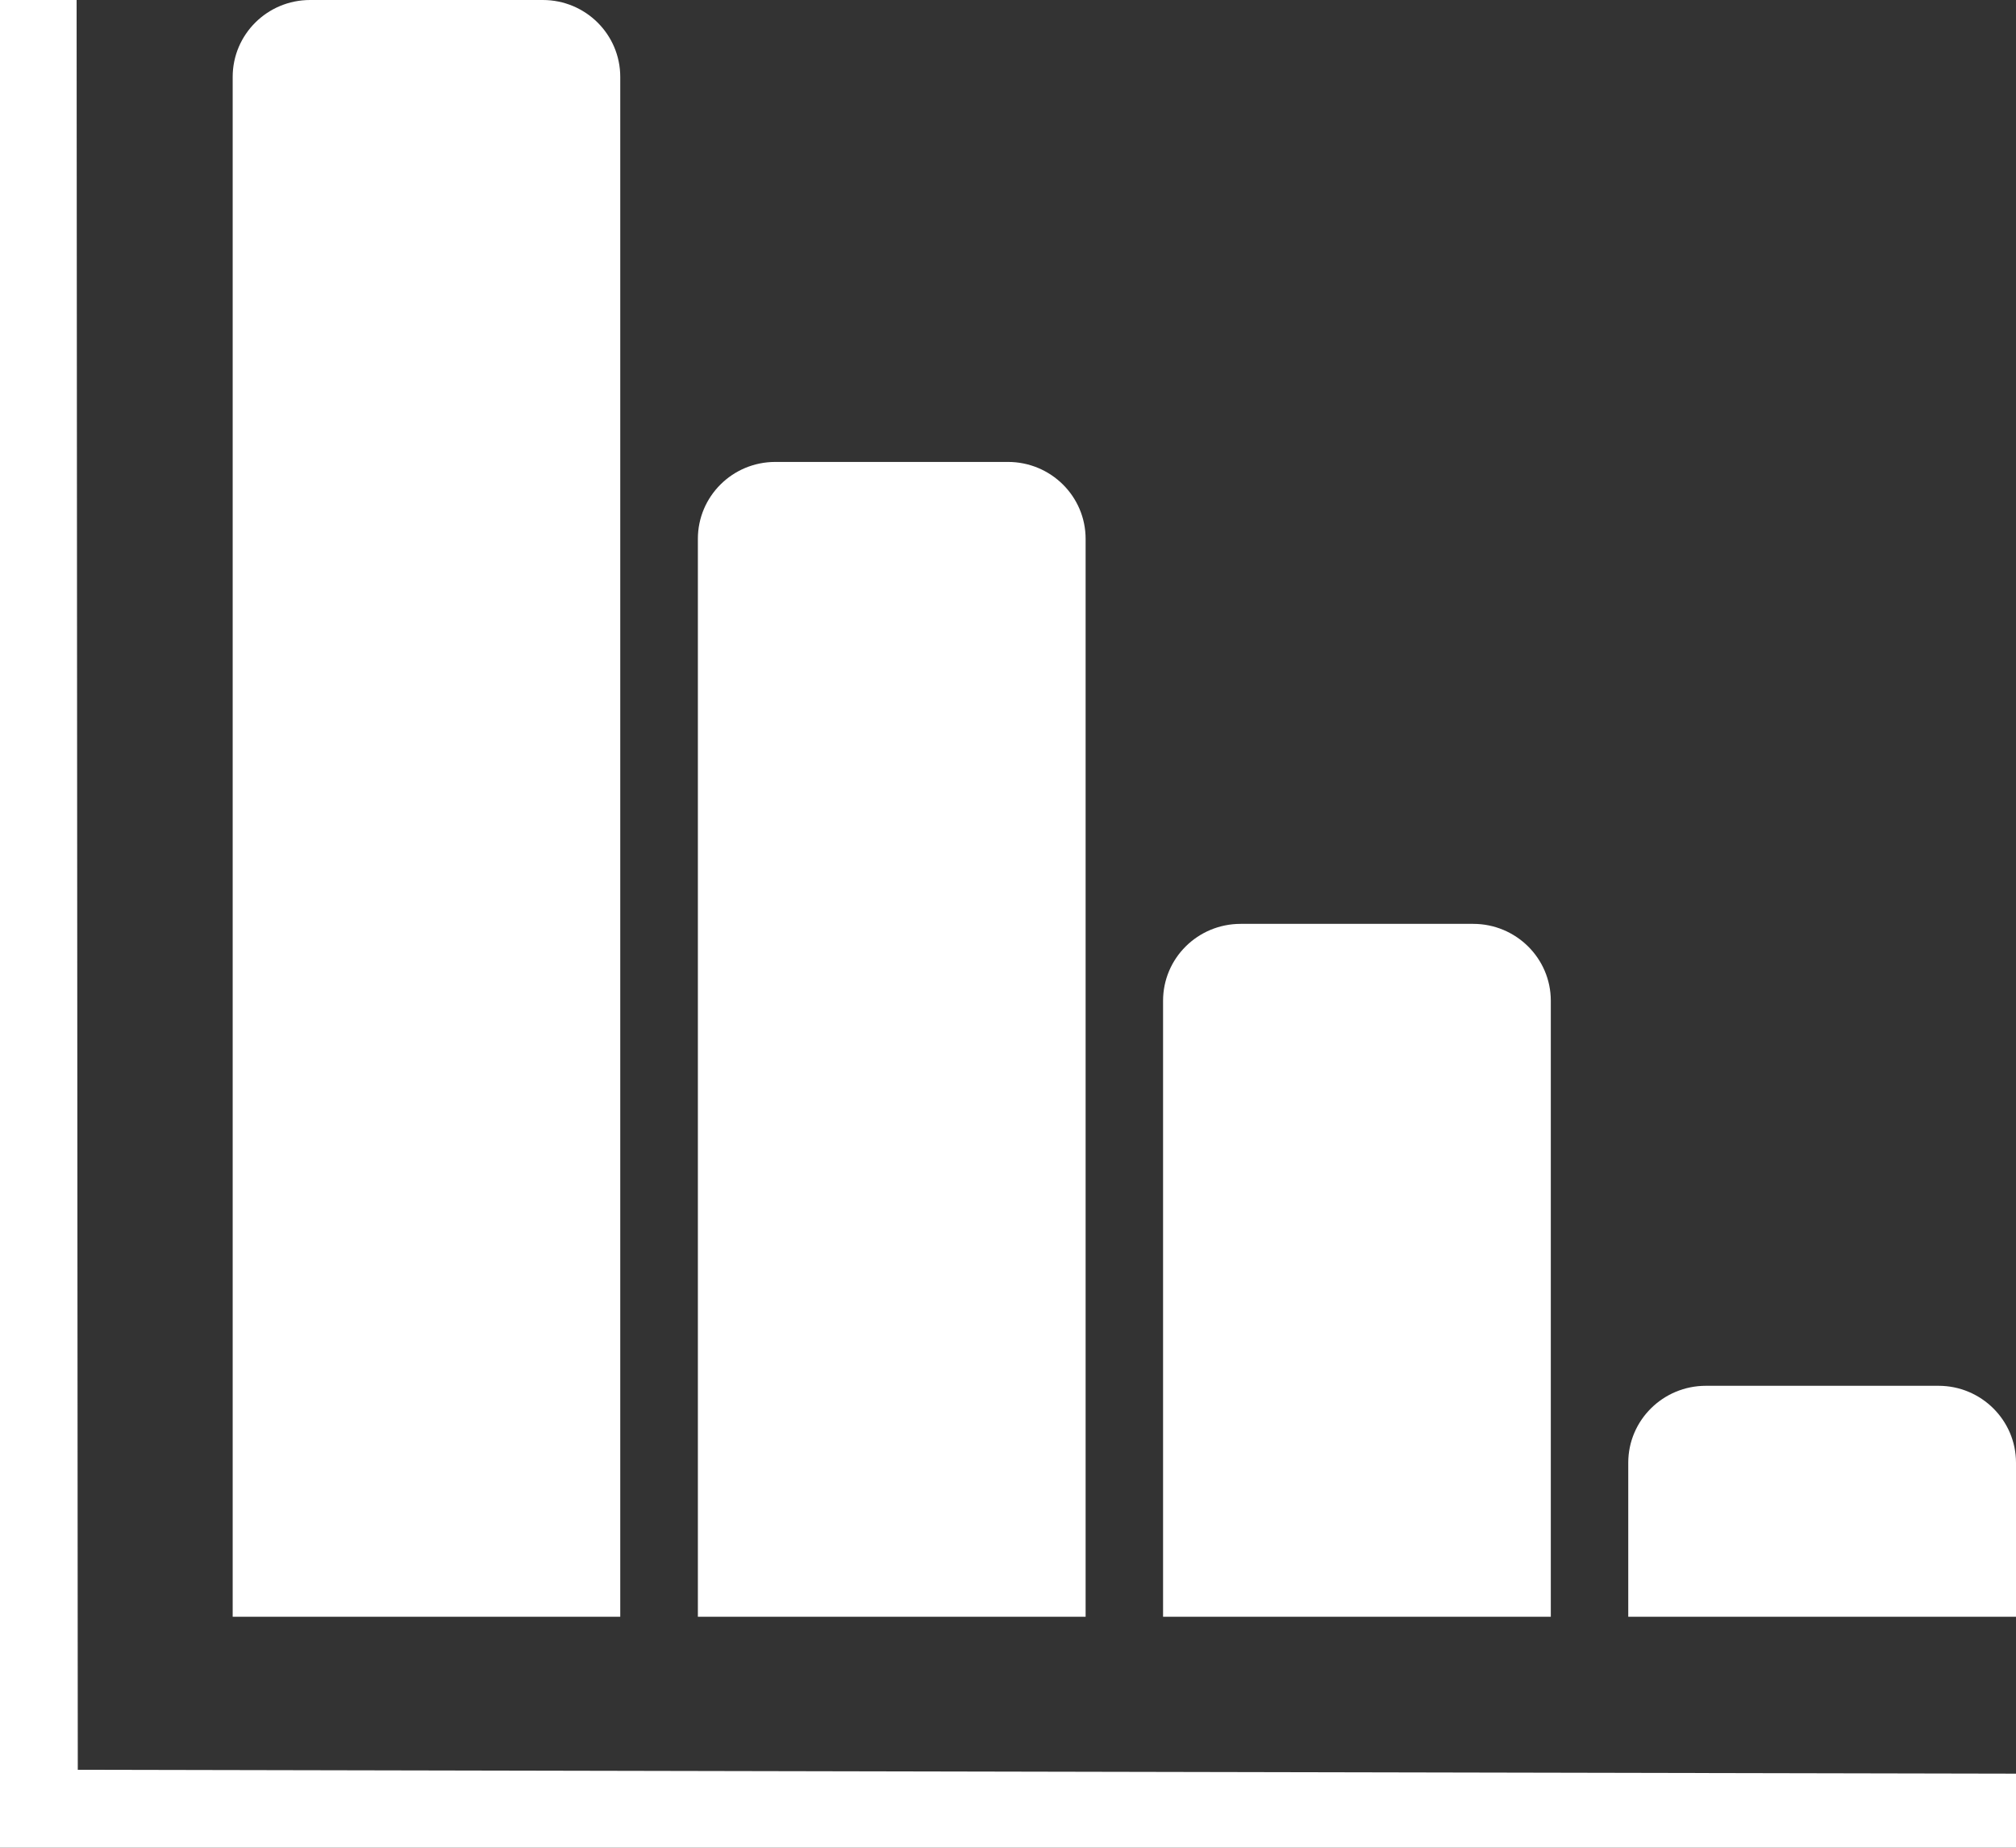 <svg width="12" height="11" viewBox="0 0 12 11" fill="none" xmlns="http://www.w3.org/2000/svg">
<rect x="0" y="0" width="12" height="11" fill="#333333" stroke="none"/>
<path d="M0.456 0H0V11H12V10.559L0.463 10.536L0.456 0ZM3.692 0.458C3.692 0.205 3.486 0 3.231 0H1.846C1.591 0 1.385 0.205 1.385 0.458V9.625H3.692V0.458ZM6.462 3.208C6.462 2.955 6.255 2.75 6 2.75H4.615C4.36 2.75 4.154 2.955 4.154 3.208V9.625H6.462V3.208ZM9.231 5.958C9.231 5.705 9.024 5.5 8.769 5.5H7.385C7.129 5.5 6.923 5.705 6.923 5.958V9.625H9.231V5.958ZM11.539 8.25H10.154C9.899 8.25 9.692 8.455 9.692 8.708V9.625H12V8.708C12 8.455 11.793 8.25 11.539 8.25Z" fill="white"/>
</svg>
